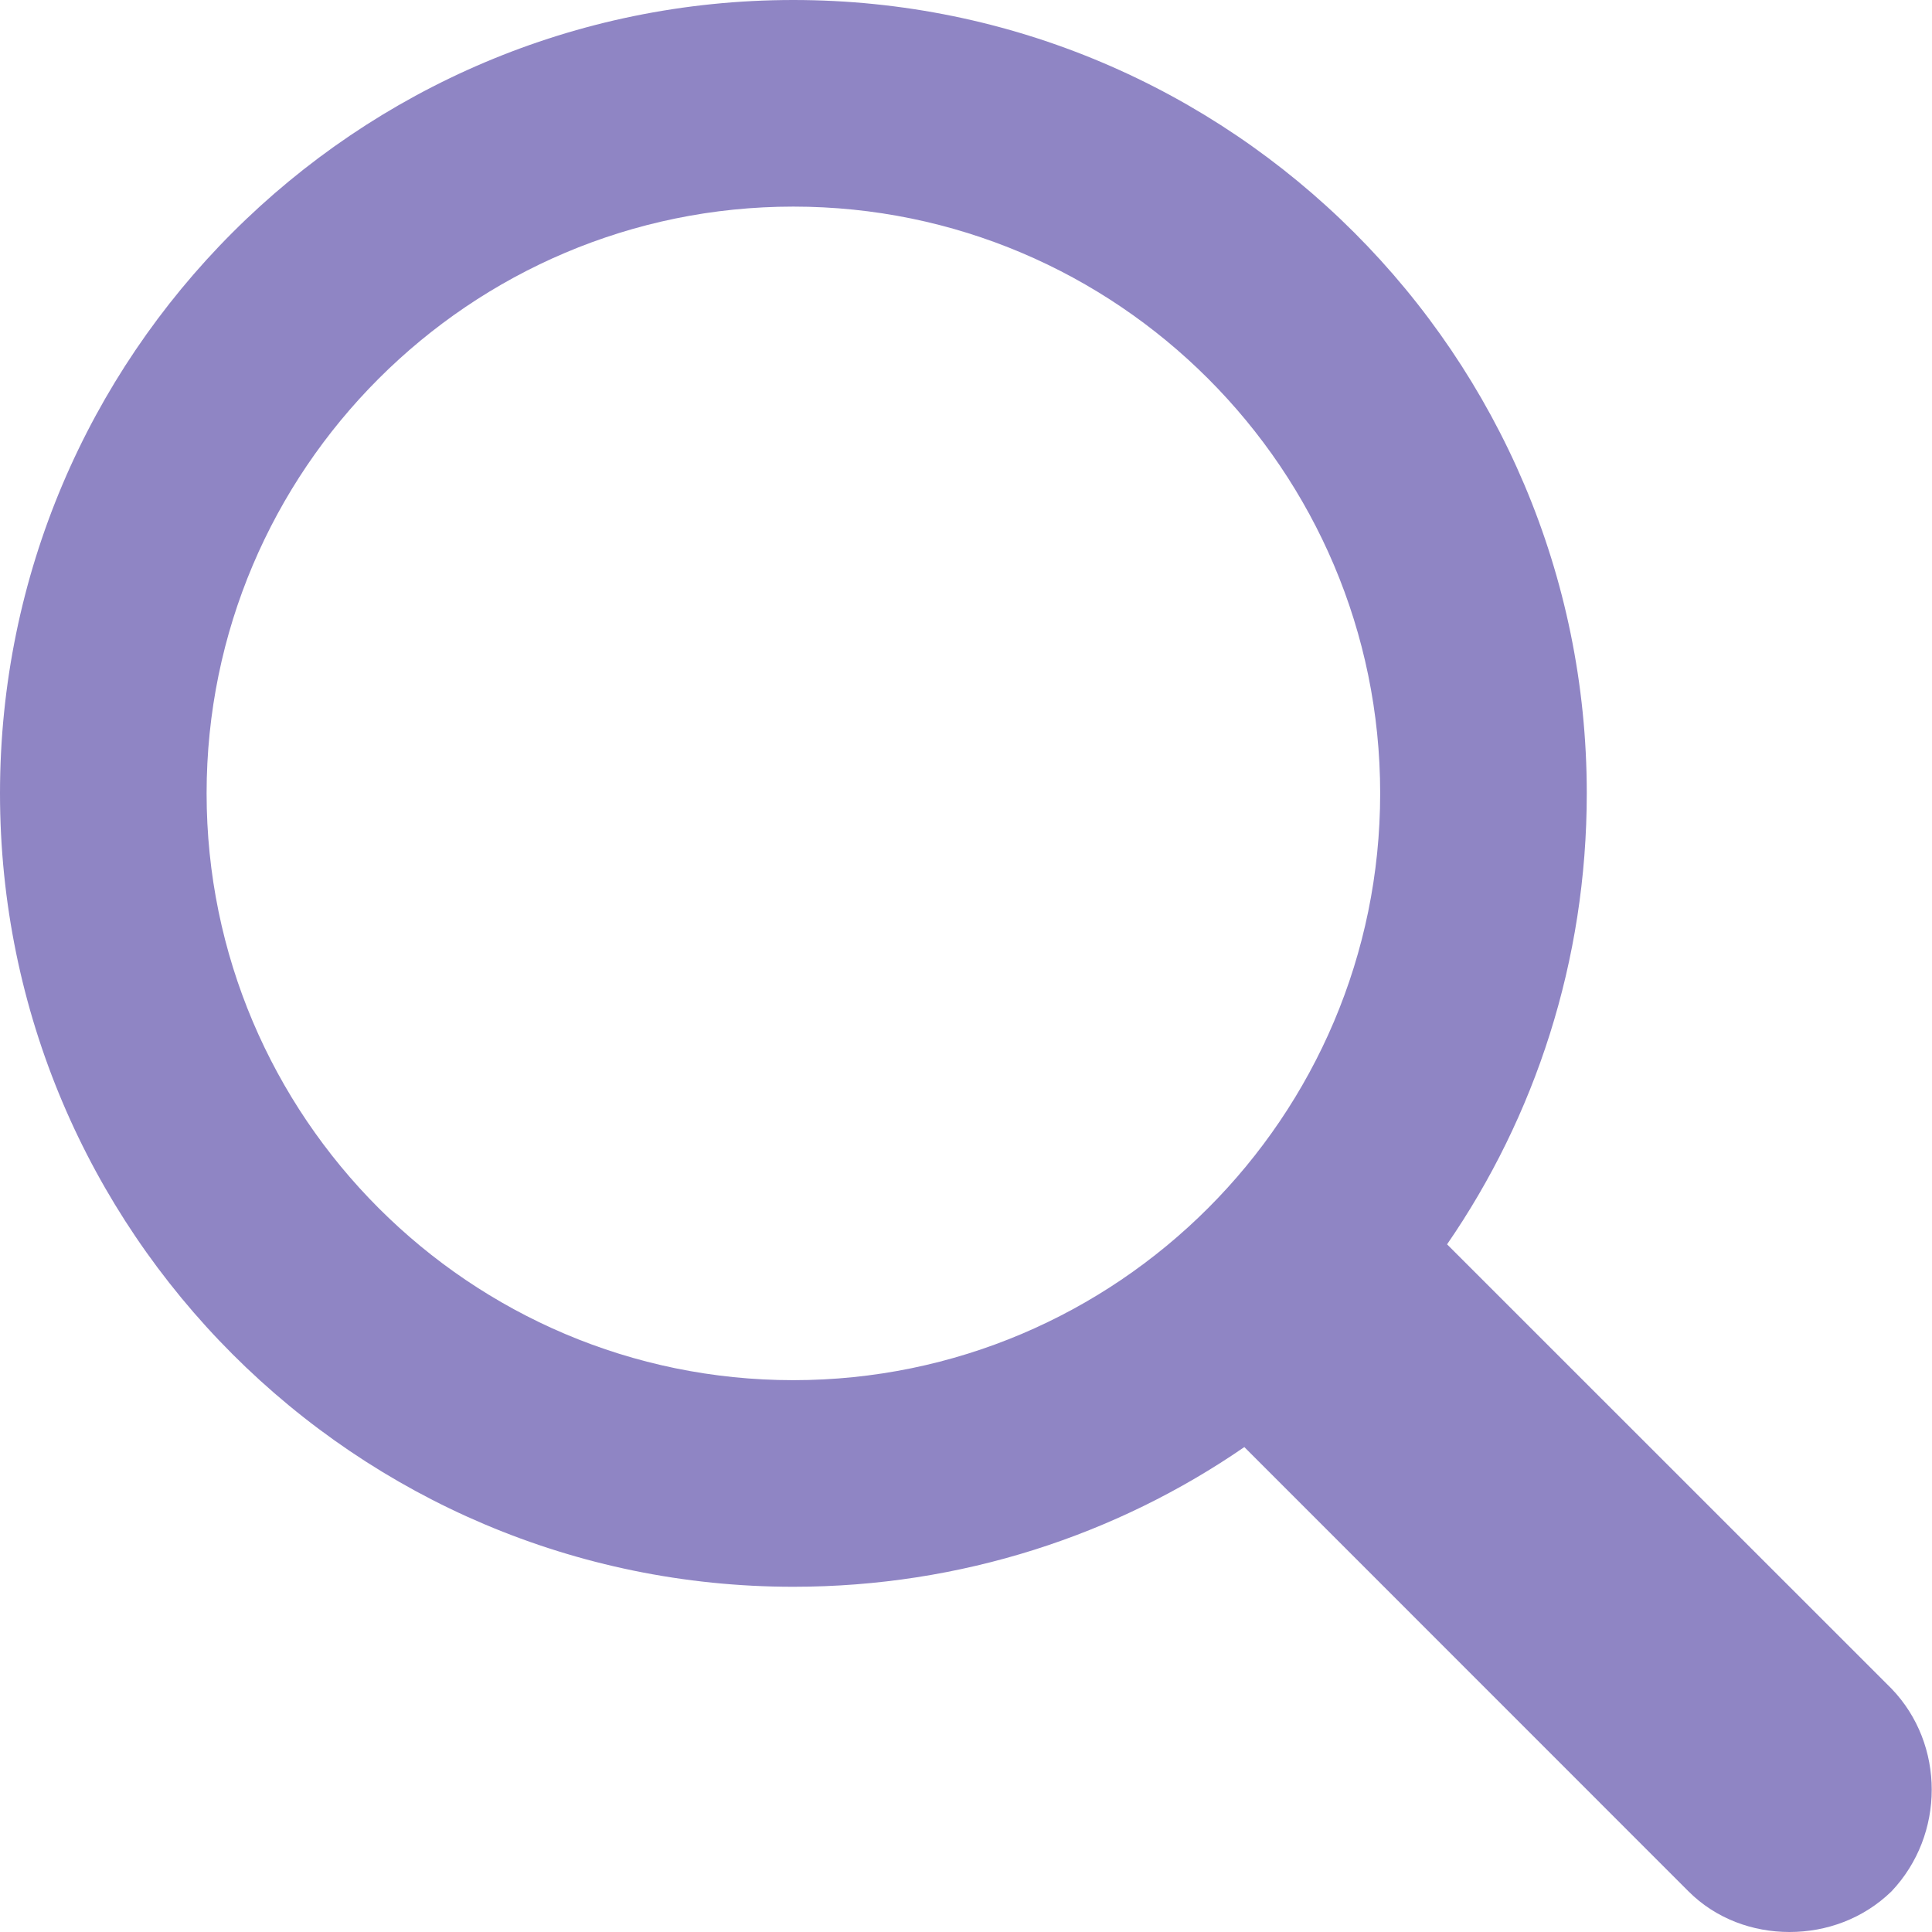 <?xml version="1.0" encoding="UTF-8" standalone="no"?>
<svg width="16px" height="16px" viewBox="0 0 16 16" version="1.1" xmlns="http://www.w3.org/2000/svg" xmlns:xlink="http://www.w3.org/1999/xlink" xmlns:sketch="http://www.bohemiancoding.com/sketch/ns">
    <!-- Generator: Sketch 3.1 (8751) - http://www.bohemiancoding.com/sketch -->
    <title>Search</title>
    <desc>Created with Sketch.</desc>
    <defs></defs>
    <g id="Home-Page" stroke="none" stroke-width="1" fill="none" fill-rule="evenodd" sketch:type="MSPage">
        <g id="Base" sketch:type="MSArtboardGroup" transform="translate(-300, -28)" fill="#8F85C4">
            <g id="Search-+-Search" sketch:type="MSLayerGroup" transform="translate(300, 26)">
                <path d="M15.664,15.984 L11.984,12.305 C12.711,11.25 13.141,9.961 13.141,8.57 C13.141,4.945 10.195,2 6.57,2 C2.945,2 0,4.945 0,8.57 C0,12.195 2.945,15.141 6.57,15.141 C7.961,15.141 9.25,14.711 10.305,13.984 L13.984,17.664 C14.211,17.891 14.516,18 14.82,18 C15.125,18 15.43,17.891 15.664,17.664 C16.109,17.195 16.109,16.445 15.664,15.984 Z M1.711,8.57 C1.711,5.891 3.891,3.711 6.57,3.711 C9.25,3.711 11.43,5.891 11.43,8.57 C11.43,11.25 9.25,13.43 6.57,13.43 C3.891,13.43 1.711,11.25 1.711,8.57 Z" id="Search" sketch:type="MSShapeGroup"></path>
            </g>
        </g>
    </g>
</svg>